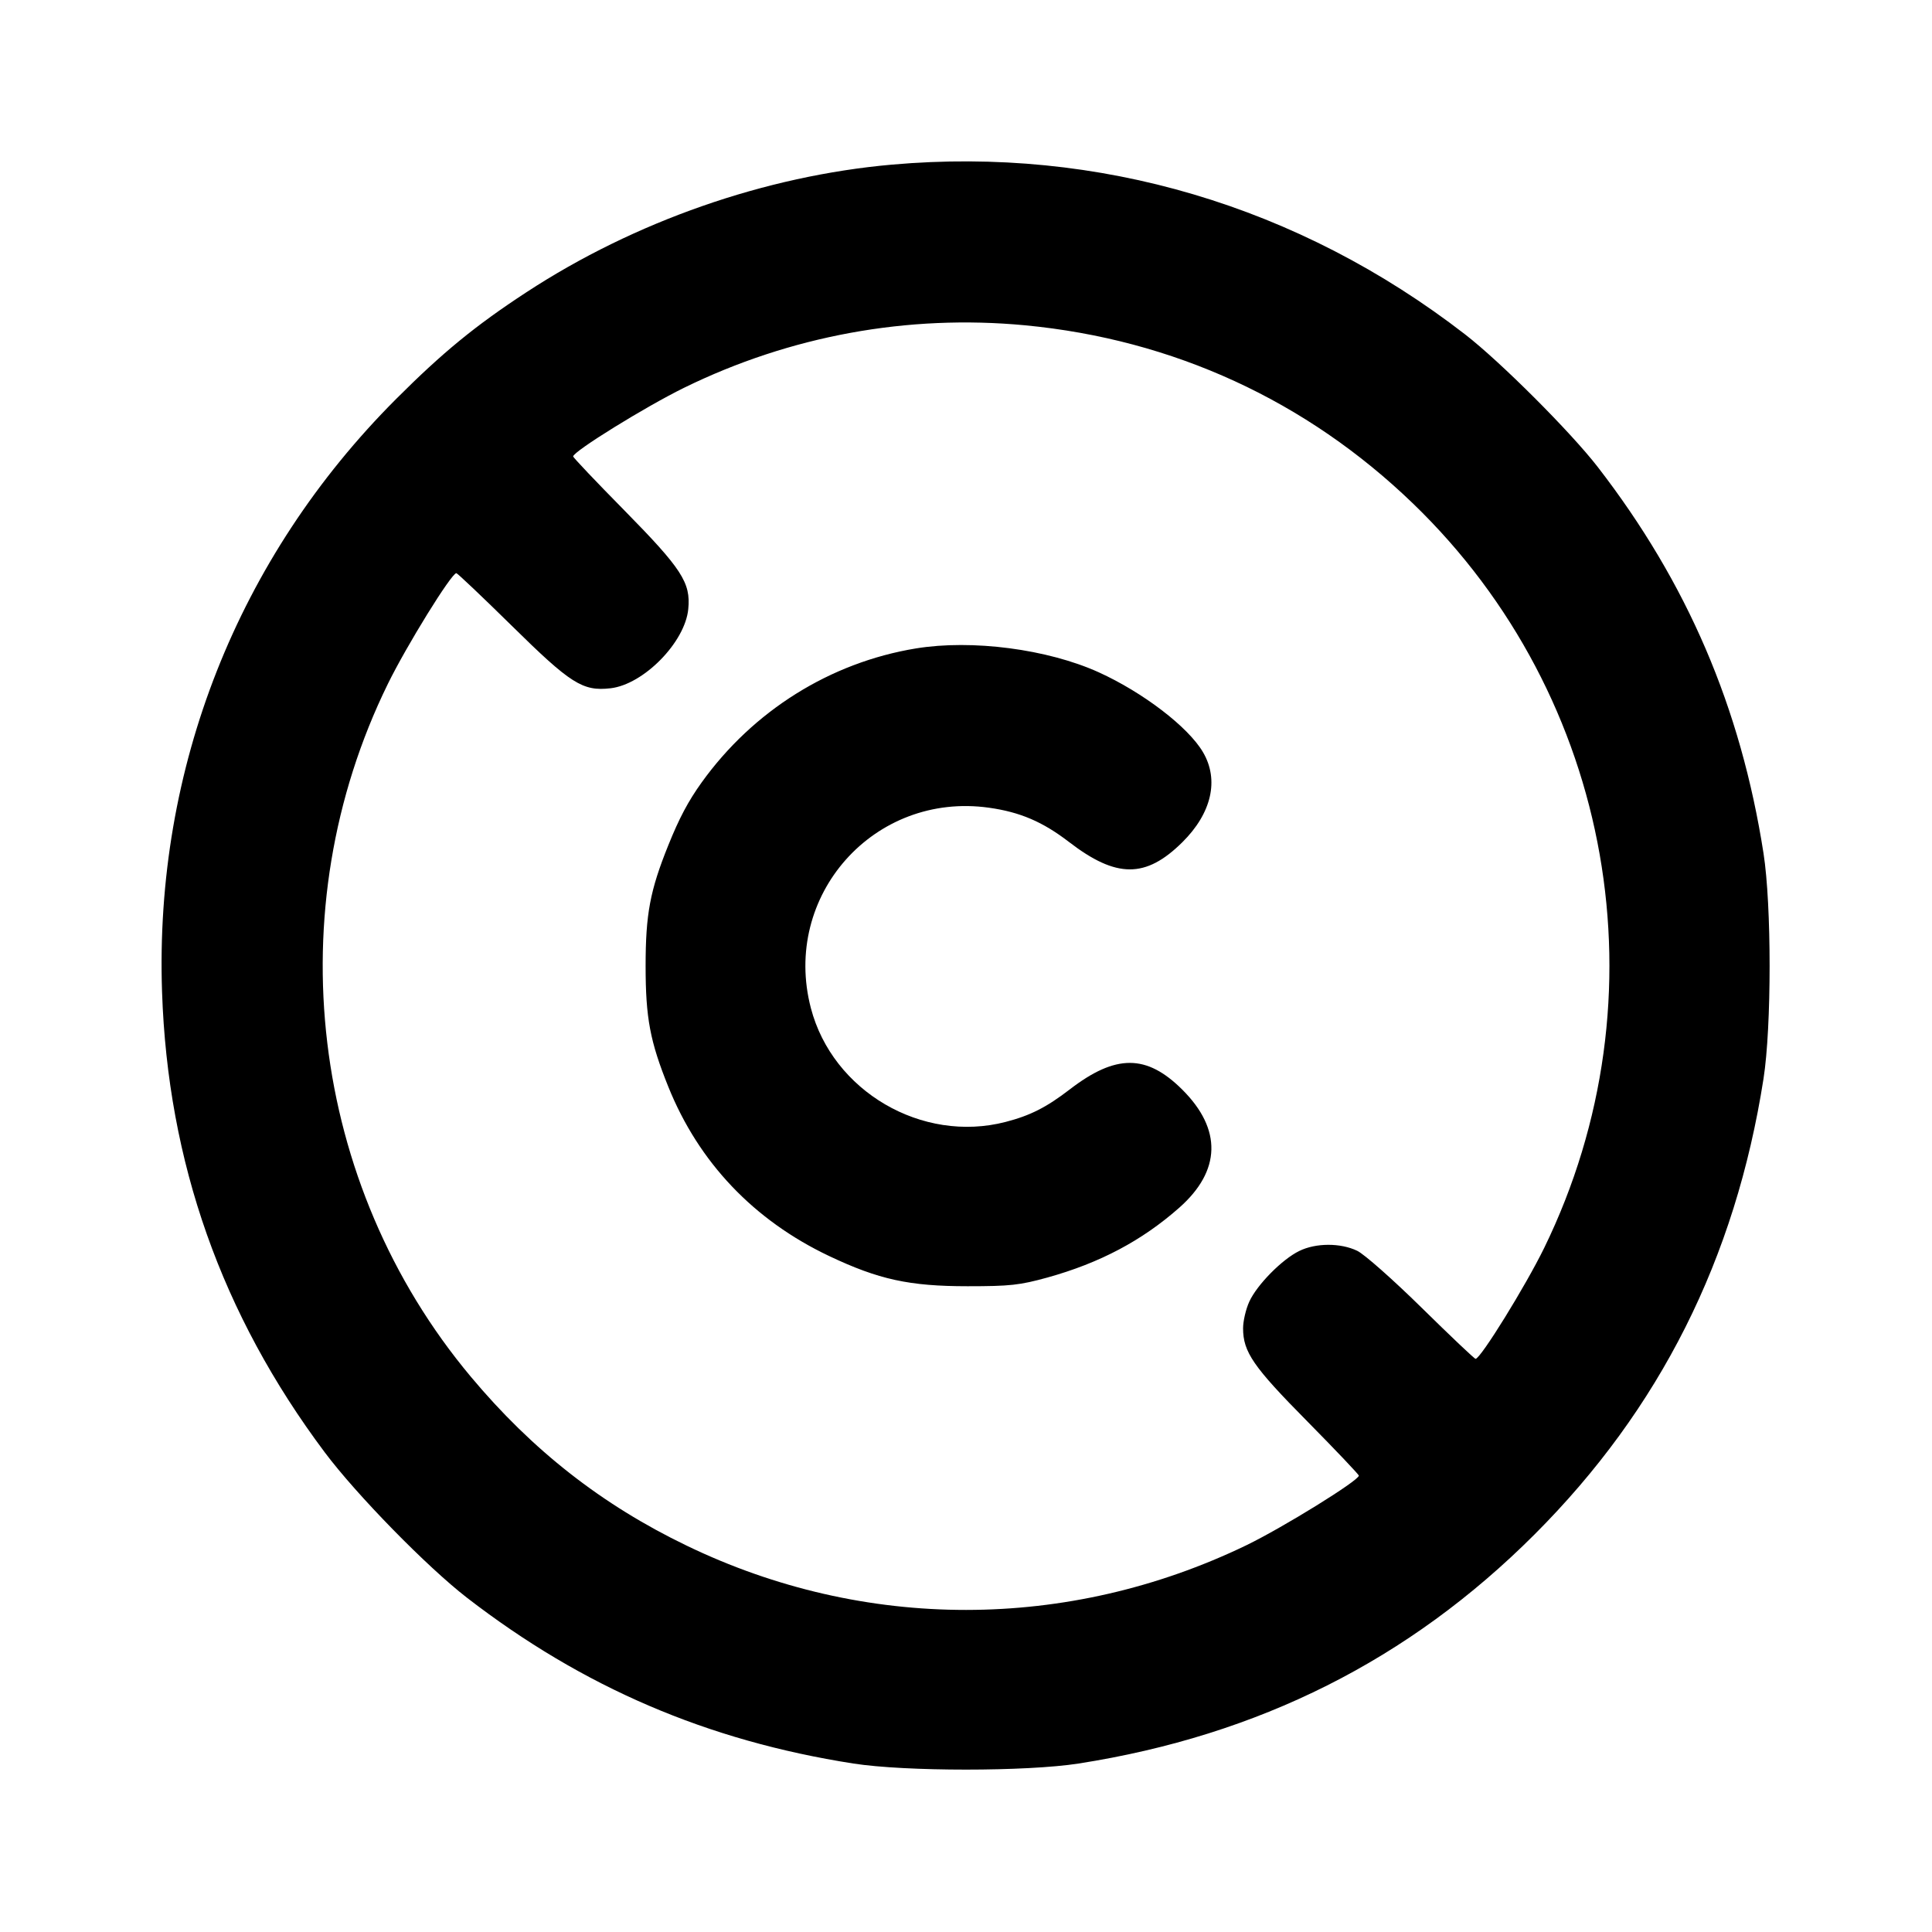 <svg xmlns="http://www.w3.org/2000/svg" width="24" height="24" viewBox="0 0 24 24" fill="none" stroke="currentColor" stroke-width="2" stroke-linecap="round" stroke-linejoin="round" class="icon icon-tabler icons-tabler-outline icon-tabler-no-copyright"><path d="M11.080 2.045 C 9.507 2.184,7.883 2.751,6.540 3.630 C 5.905 4.045,5.499 4.378,4.919 4.958 C 2.953 6.926,1.919 9.544,2.013 12.320 C 2.084 14.439,2.752 16.328,4.033 18.040 C 4.430 18.570,5.305 19.464,5.800 19.847 C 7.242 20.961,8.787 21.624,10.600 21.907 C 11.247 22.008,12.753 22.008,13.400 21.907 C 15.638 21.557,17.504 20.620,19.062 19.062 C 20.620 17.504,21.557 15.638,21.907 13.400 C 22.008 12.753,22.008 11.247,21.907 10.600 C 21.624 8.786,20.959 7.238,19.847 5.800 C 19.510 5.365,18.639 4.494,18.200 4.154 C 16.133 2.555,13.646 1.818,11.080 2.045 M12.734 4.041 C 14.574 4.216,16.228 4.976,17.554 6.256 C 20.044 8.659,20.701 12.389,19.183 15.501 C 18.952 15.974,18.392 16.880,18.330 16.880 C 18.316 16.880,18.016 16.595,17.663 16.248 C 17.306 15.897,16.949 15.581,16.860 15.538 C 16.652 15.438,16.346 15.439,16.140 15.540 C 15.926 15.644,15.614 15.961,15.519 16.170 C 15.476 16.264,15.442 16.412,15.442 16.500 C 15.442 16.795,15.568 16.978,16.241 17.658 C 16.592 18.014,16.880 18.317,16.880 18.331 C 16.880 18.392,15.935 18.977,15.480 19.197 C 13.265 20.265,10.737 20.267,8.529 19.200 C 7.477 18.693,6.612 18.015,5.847 17.100 C 3.847 14.709,3.440 11.305,4.818 8.496 C 5.050 8.022,5.608 7.120,5.669 7.120 C 5.682 7.120,5.992 7.414,6.357 7.773 C 7.091 8.496,7.238 8.589,7.584 8.550 C 7.995 8.503,8.511 7.978,8.550 7.565 C 8.582 7.238,8.470 7.066,7.753 6.337 C 7.405 5.984,7.120 5.684,7.120 5.670 C 7.120 5.608,8.019 5.052,8.496 4.818 C 9.815 4.171,11.277 3.903,12.734 4.041 M11.378 8.055 C 10.313 8.230,9.356 8.829,8.716 9.720 C 8.549 9.953,8.437 10.164,8.302 10.500 C 8.075 11.063,8.020 11.355,8.020 12.000 C 8.020 12.645,8.075 12.937,8.302 13.500 C 8.680 14.439,9.363 15.158,10.300 15.603 C 10.916 15.895,11.296 15.978,12.020 15.978 C 12.549 15.978,12.666 15.965,13.011 15.870 C 13.662 15.689,14.186 15.412,14.651 15.001 C 15.168 14.543,15.181 14.028,14.687 13.536 C 14.243 13.094,13.861 13.093,13.289 13.533 C 12.999 13.756,12.798 13.858,12.492 13.937 C 11.454 14.206,10.343 13.556,10.073 12.523 C 9.708 11.126,10.859 9.832,12.287 10.034 C 12.672 10.088,12.954 10.209,13.279 10.459 C 13.868 10.912,14.232 10.913,14.687 10.463 C 15.051 10.103,15.147 9.689,14.944 9.344 C 14.761 9.031,14.200 8.602,13.648 8.351 C 13.011 8.063,12.076 7.941,11.378 8.055 " stroke="none" fill="black" fill-rule="evenodd"></path></svg>